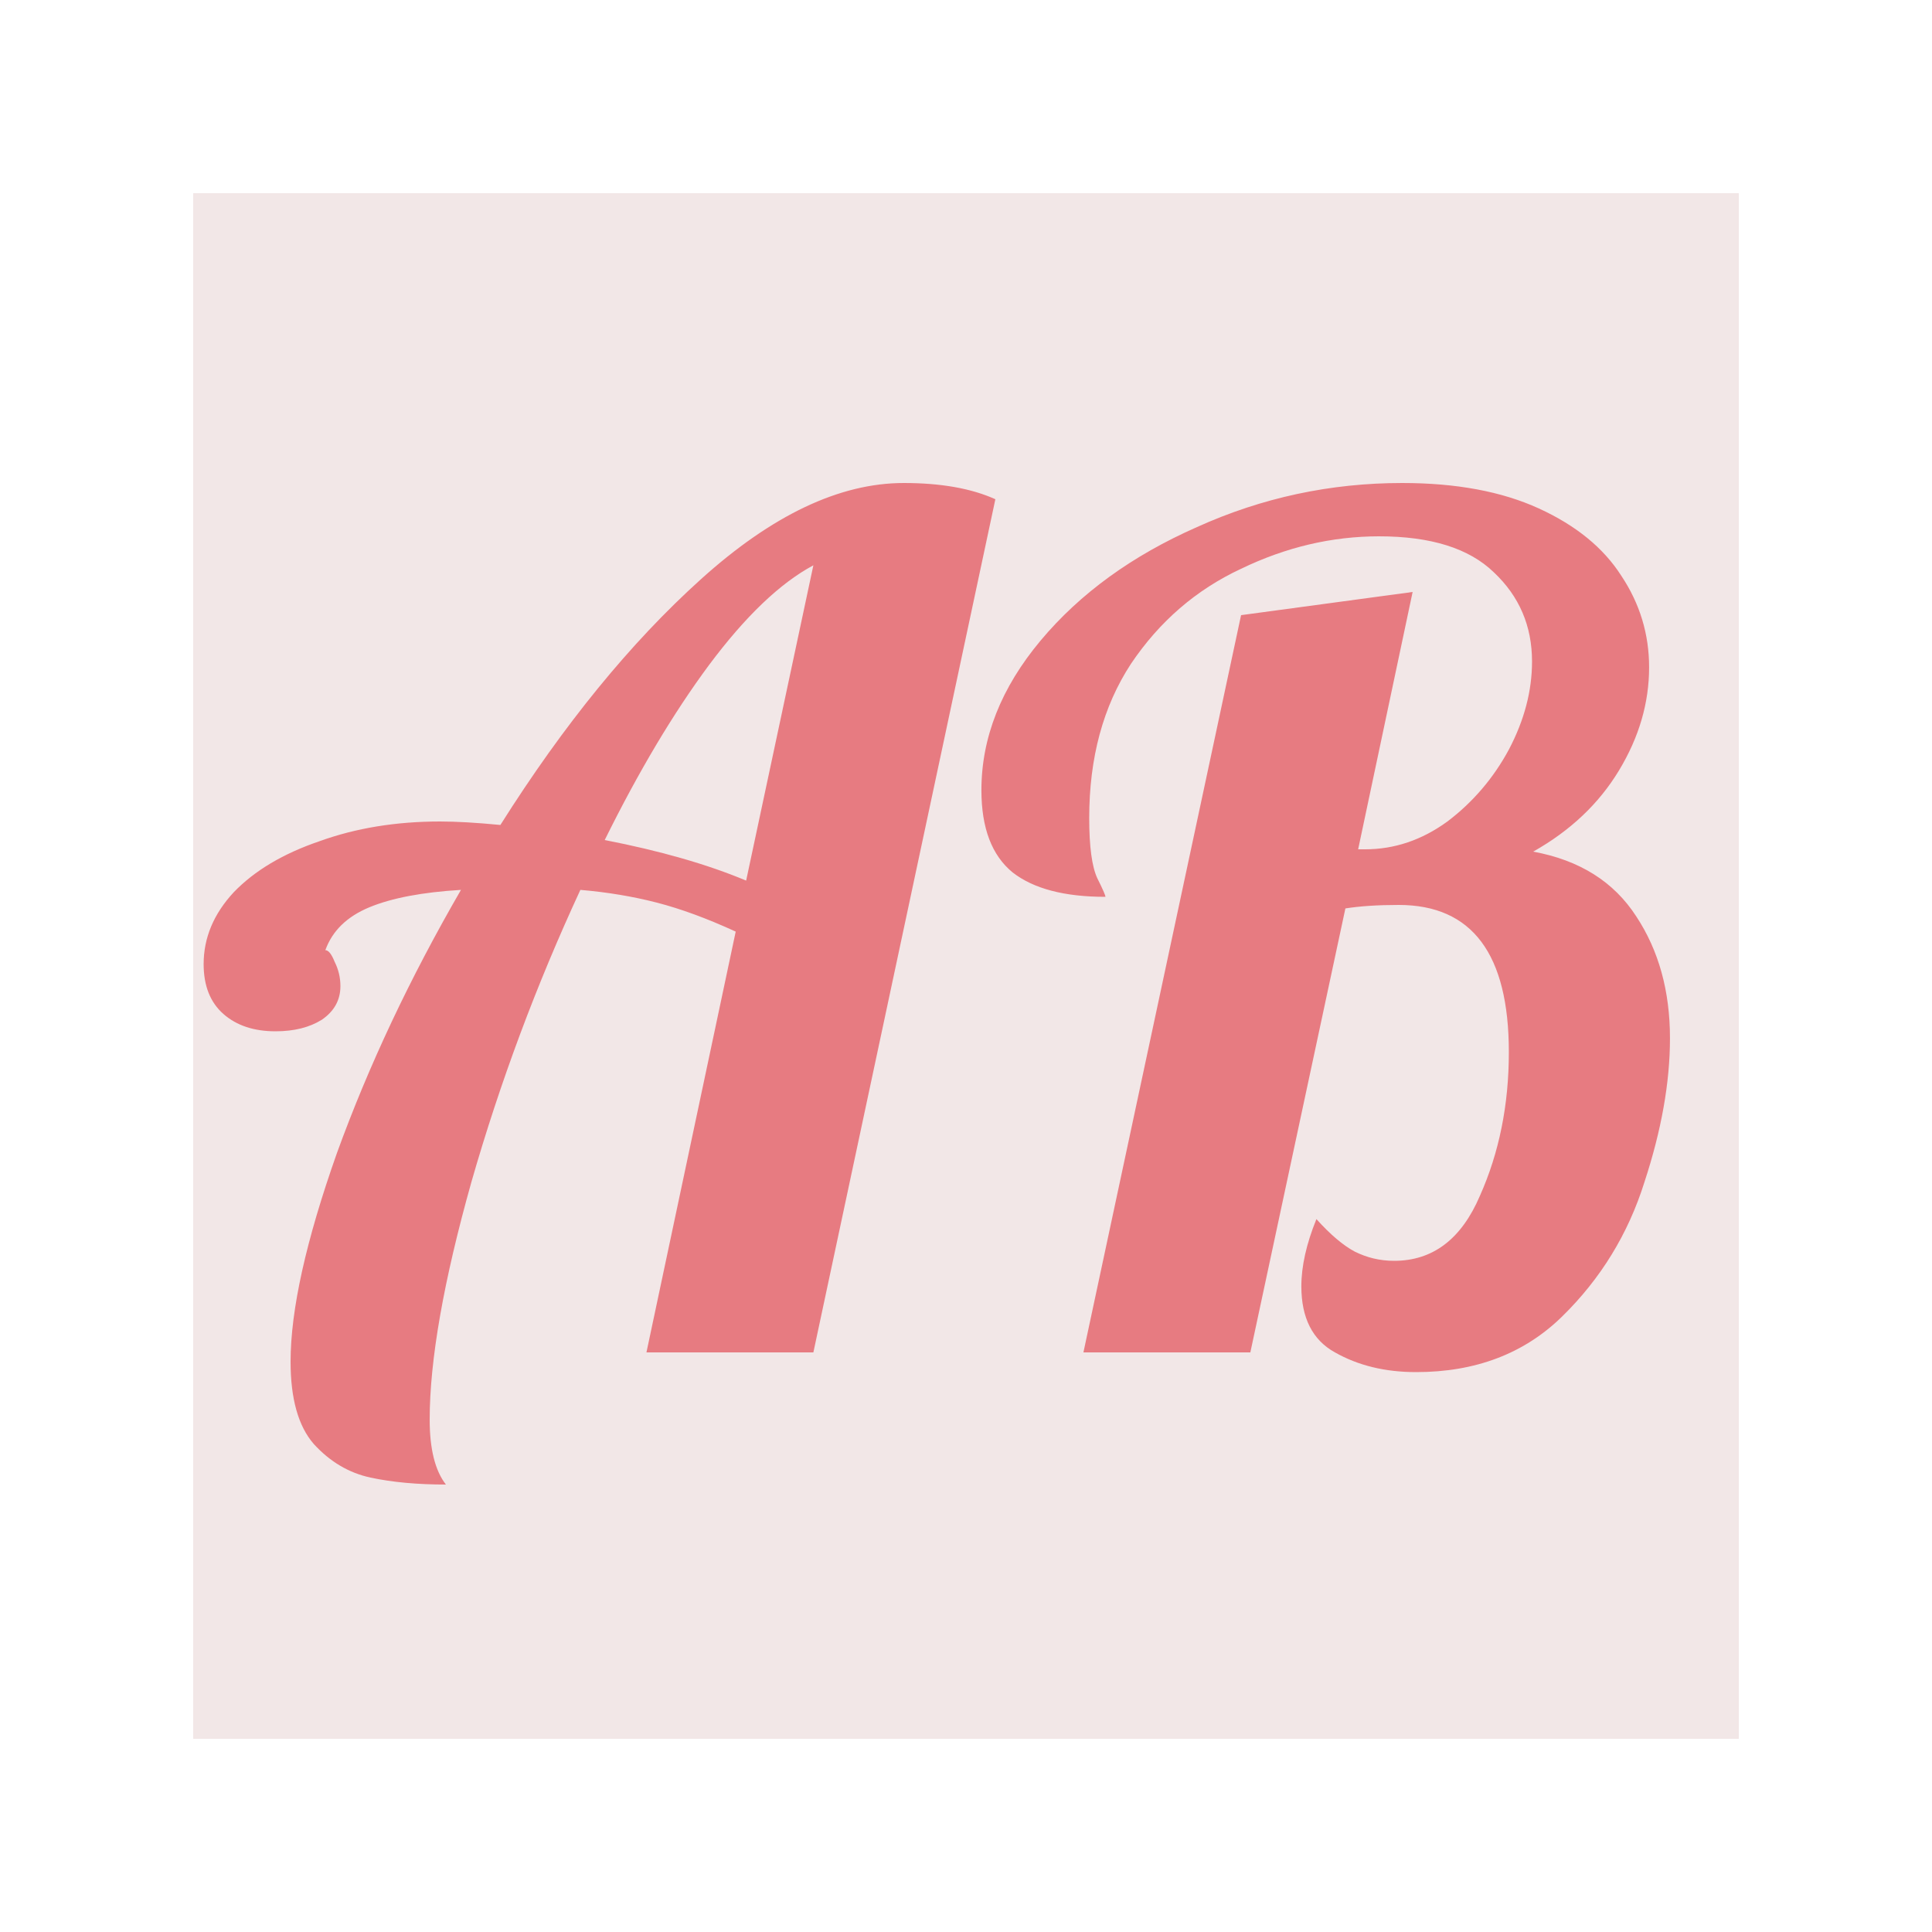 <svg width="40" height="40" viewBox="0 0 40 40" fill="none" xmlns="http://www.w3.org/2000/svg">
<g filter="url(#filter0_d)">
<rect width="32" height="32" transform="translate(4)" fill="#F2E7E7"/>
</g>
<g filter="url(#filter1_i)">
<path d="M9.232 26.736C8.64 26.736 8.12 26.688 7.672 26.592C7.224 26.496 6.832 26.264 6.496 25.896C6.176 25.528 6.016 24.96 6.016 24.192C6.016 23.12 6.336 21.68 6.976 19.872C7.632 18.064 8.488 16.248 9.544 14.424C8.744 14.472 8.112 14.592 7.648 14.784C7.184 14.976 6.88 15.272 6.736 15.672C6.8 15.672 6.864 15.752 6.928 15.912C7.008 16.072 7.048 16.24 7.048 16.416C7.048 16.704 6.92 16.936 6.664 17.112C6.408 17.272 6.088 17.352 5.704 17.352C5.256 17.352 4.896 17.232 4.624 16.992C4.352 16.752 4.216 16.408 4.216 15.96C4.216 15.416 4.424 14.92 4.84 14.472C5.272 14.024 5.864 13.672 6.616 13.416C7.368 13.144 8.2 13.008 9.112 13.008C9.448 13.008 9.864 13.032 10.36 13.08C11.672 11 13.056 9.304 14.512 7.992C15.984 6.664 17.384 6 18.712 6C19.48 6 20.112 6.112 20.608 6.336L16.84 24H13.384L15.232 15.288C14.64 15.016 14.096 14.816 13.6 14.688C13.104 14.56 12.576 14.472 12.016 14.424C11.104 16.392 10.352 18.408 9.76 20.472C9.184 22.52 8.896 24.16 8.896 25.392C8.896 26 9.008 26.448 9.232 26.736ZM16.84 7.704C16.152 8.072 15.432 8.76 14.68 9.768C13.944 10.76 13.224 11.968 12.52 13.392C13.672 13.616 14.648 13.896 15.448 14.232L16.84 7.704ZM29.319 24.408C28.679 24.408 28.119 24.272 27.639 24C27.175 23.744 26.943 23.288 26.943 22.632C26.943 22.216 27.047 21.752 27.255 21.24C27.543 21.56 27.807 21.784 28.047 21.912C28.303 22.04 28.575 22.104 28.863 22.104C29.663 22.104 30.255 21.656 30.639 20.76C31.039 19.864 31.239 18.872 31.239 17.784C31.239 15.752 30.479 14.736 28.959 14.736C28.527 14.736 28.159 14.76 27.855 14.808L25.887 24H22.431L25.695 8.736L29.247 8.256L28.119 13.584H28.263C28.871 13.584 29.439 13.392 29.967 13.008C30.495 12.608 30.919 12.112 31.239 11.52C31.559 10.912 31.719 10.304 31.719 9.696C31.719 8.96 31.455 8.344 30.927 7.848C30.415 7.352 29.623 7.104 28.551 7.104C27.575 7.104 26.623 7.328 25.695 7.776C24.767 8.208 24.007 8.864 23.415 9.744C22.839 10.624 22.551 11.688 22.551 12.936C22.551 13.528 22.607 13.944 22.719 14.184C22.831 14.408 22.887 14.536 22.887 14.568C22.039 14.568 21.399 14.4 20.967 14.064C20.535 13.712 20.319 13.144 20.319 12.36C20.319 11.272 20.727 10.24 21.543 9.264C22.359 8.288 23.439 7.504 24.783 6.912C26.127 6.304 27.543 6 29.031 6C30.151 6 31.095 6.176 31.863 6.528C32.631 6.88 33.199 7.344 33.567 7.92C33.951 8.496 34.143 9.128 34.143 9.816C34.143 10.552 33.935 11.264 33.519 11.952C33.103 12.64 32.511 13.2 31.743 13.632C32.703 13.808 33.415 14.256 33.879 14.976C34.343 15.68 34.575 16.52 34.575 17.496C34.575 18.408 34.399 19.4 34.047 20.472C33.711 21.544 33.143 22.472 32.343 23.256C31.559 24.024 30.551 24.408 29.319 24.408Z" fill="#DD242F" fill-opacity="0.55"/>
</g>
<defs>
<filter id="filter0_d" x="0" y="0" width="40" height="40" filterUnits="userSpaceOnUse" color-interpolation-filters="sRGB">
<feFlood flood-opacity="0" result="BackgroundImageFix"/>
<feColorMatrix in="SourceAlpha" type="matrix" values="0 0 0 0 0 0 0 0 0 0 0 0 0 0 0 0 0 0 127 0"/>
<feOffset dy="4"/>
<feGaussianBlur stdDeviation="2"/>
<feColorMatrix type="matrix" values="0 0 0 0 0 0 0 0 0 0 0 0 0 0 0 0 0 0 0.25 0"/>
<feBlend mode="normal" in2="BackgroundImageFix" result="effect1_dropShadow"/>
<feBlend mode="normal" in="SourceGraphic" in2="effect1_dropShadow" result="shape"/>
</filter>
<filter id="filter1_i" x="4.216" y="6" width="30.359" height="24.736" filterUnits="userSpaceOnUse" color-interpolation-filters="sRGB">
<feFlood flood-opacity="0" result="BackgroundImageFix"/>
<feBlend mode="normal" in="SourceGraphic" in2="BackgroundImageFix" result="shape"/>
<feColorMatrix in="SourceAlpha" type="matrix" values="0 0 0 0 0 0 0 0 0 0 0 0 0 0 0 0 0 0 127 0" result="hardAlpha"/>
<feOffset dy="4"/>
<feGaussianBlur stdDeviation="2"/>
<feComposite in2="hardAlpha" operator="arithmetic" k2="-1" k3="1"/>
<feColorMatrix type="matrix" values="0 0 0 0 0 0 0 0 0 0 0 0 0 0 0 0 0 0 0.25 0"/>
<feBlend mode="normal" in2="shape" result="effect1_innerShadow"/>
</filter>
</defs>
</svg>
